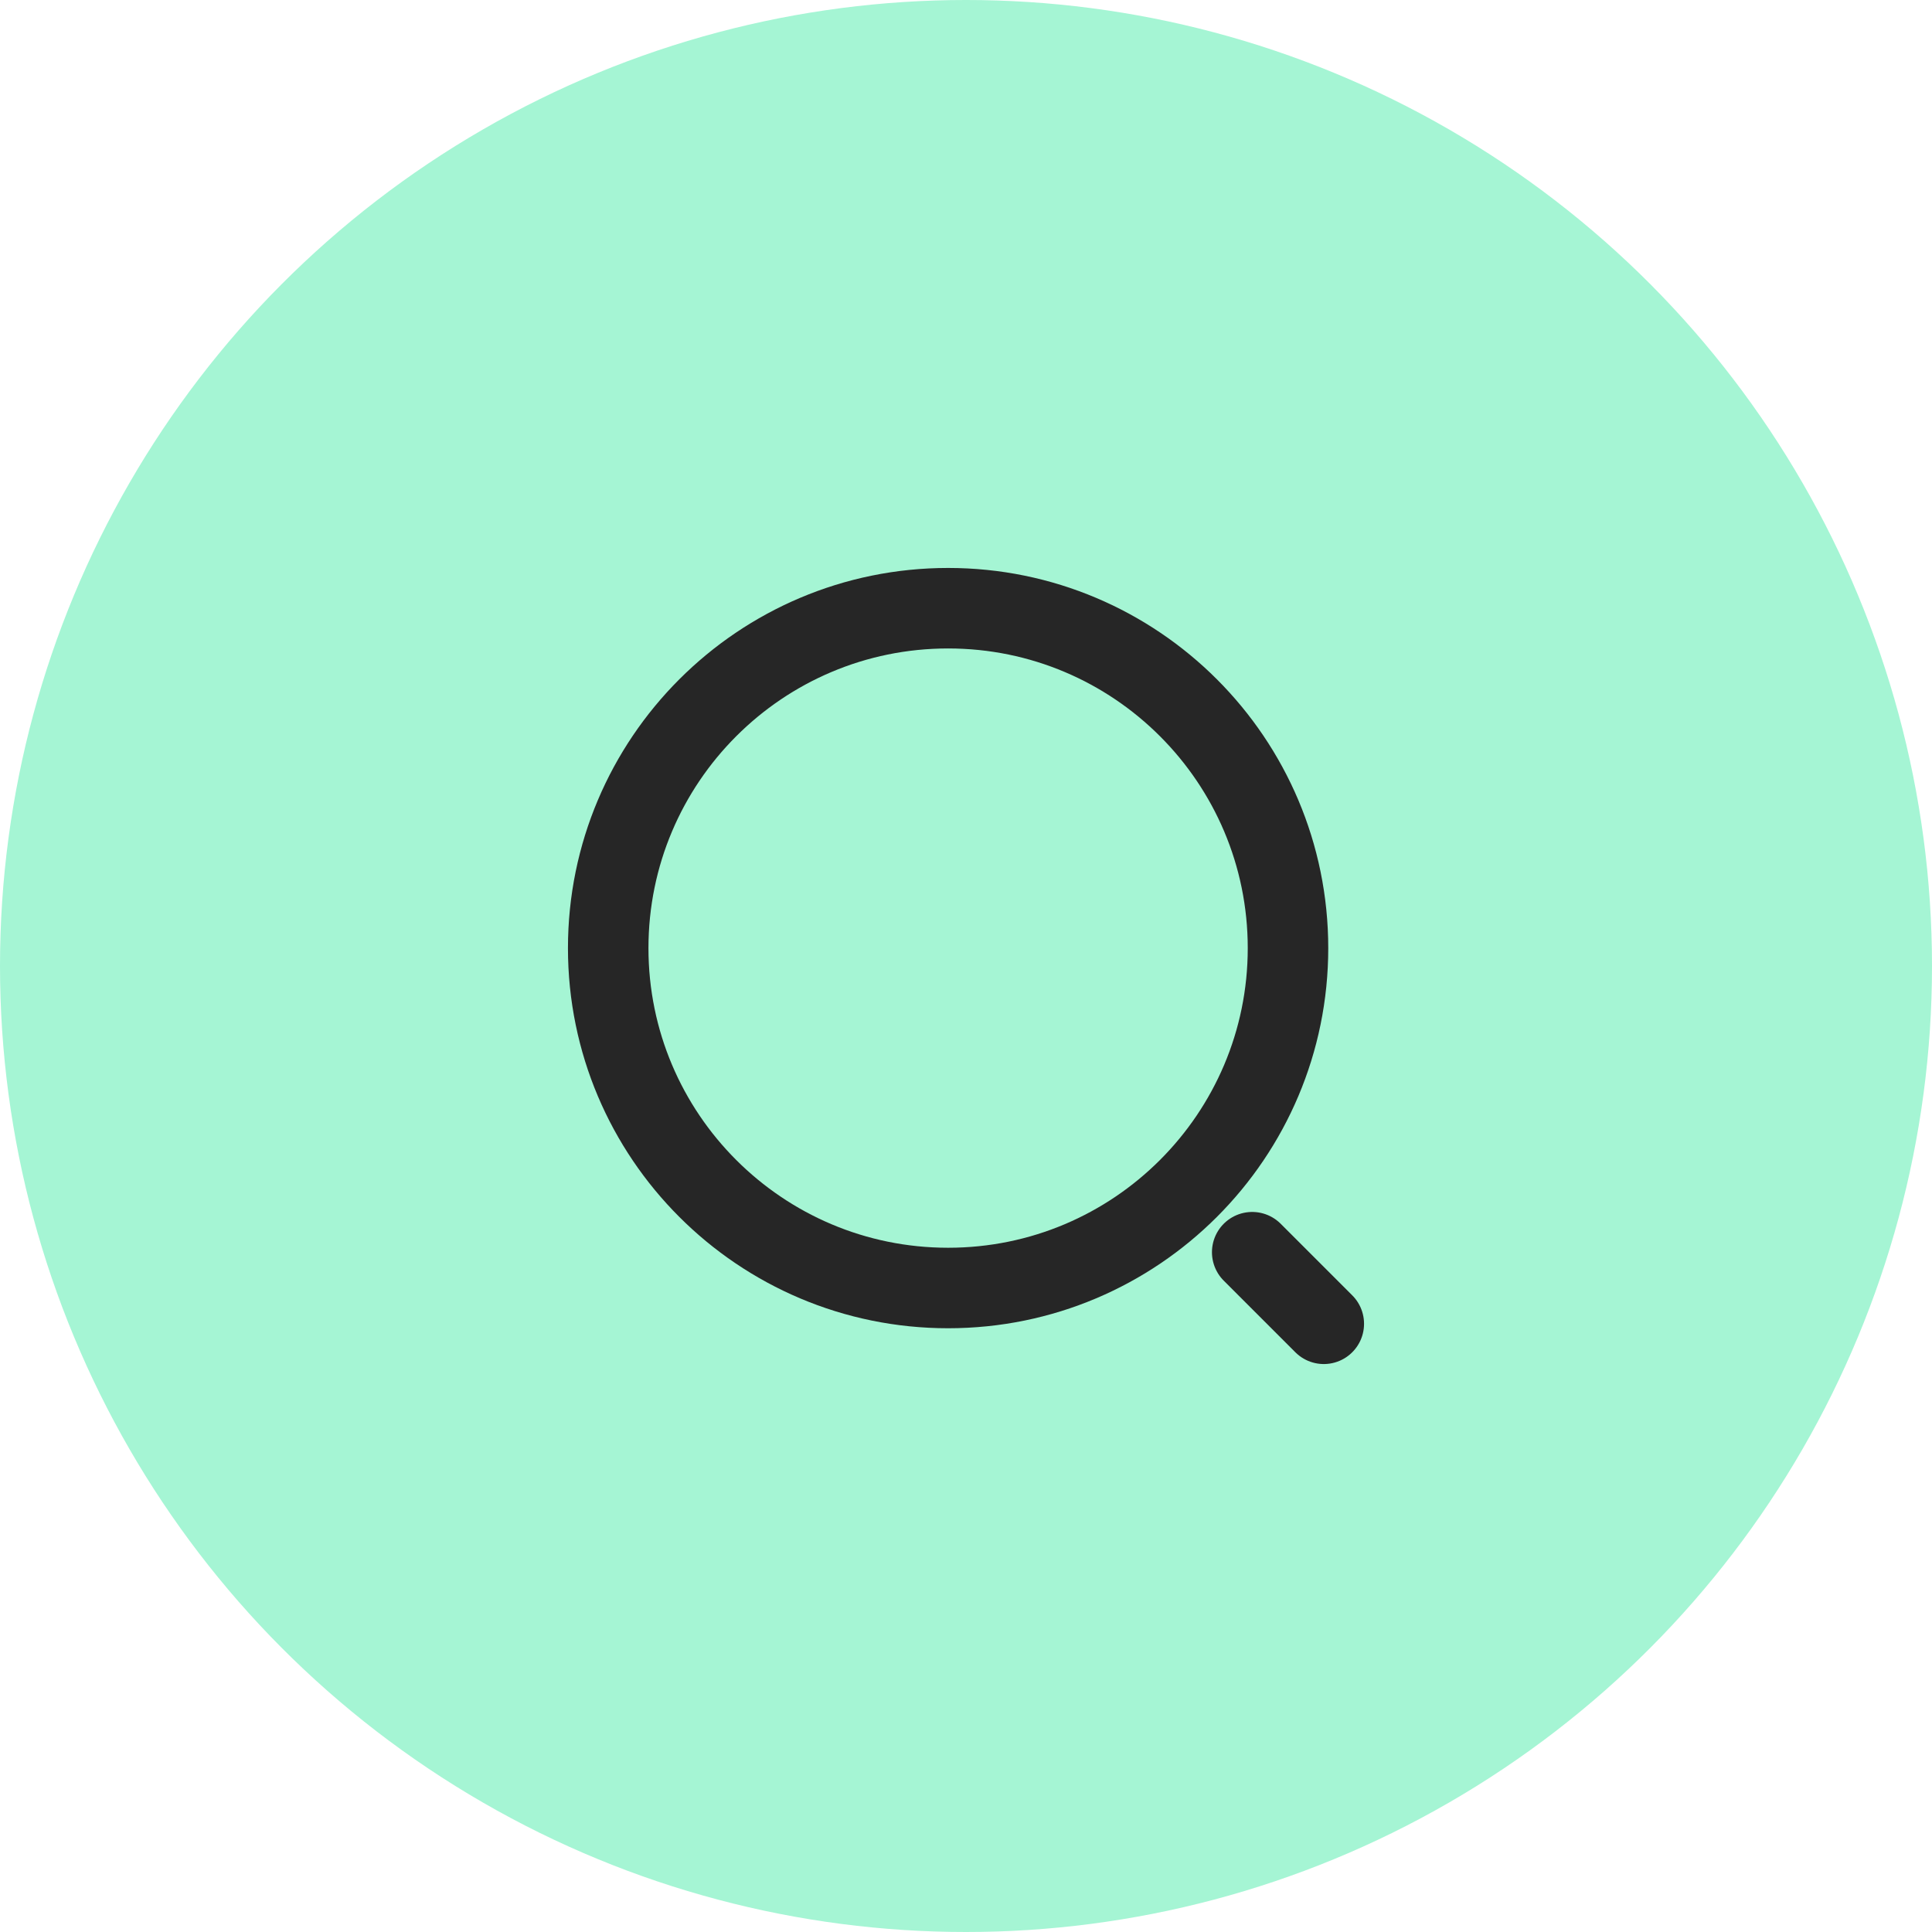 <svg width="36" height="36" viewBox="0 0 36 36" fill="none" xmlns="http://www.w3.org/2000/svg">
<g id="Frame 43">
<circle id="Ellipse 6" cx="18" cy="18" r="18" fill="#A5F5D4"/>
<g id="search-normal">
<path id="Vector" d="M17.667 24C21.164 24 24 21.165 24 17.667C24 14.169 21.164 11.333 17.667 11.333C14.169 11.333 11.333 14.169 11.333 17.667C11.333 21.165 14.169 24 17.667 24Z" stroke="#262626" stroke-width="1.5" stroke-linecap="round" stroke-linejoin="round"/>
<path id="Vector_2" d="M24.667 24.667L23.333 23.333" stroke="#262626" stroke-width="1.5" stroke-linecap="round" stroke-linejoin="round"/>
</g>
</g>
</svg>
